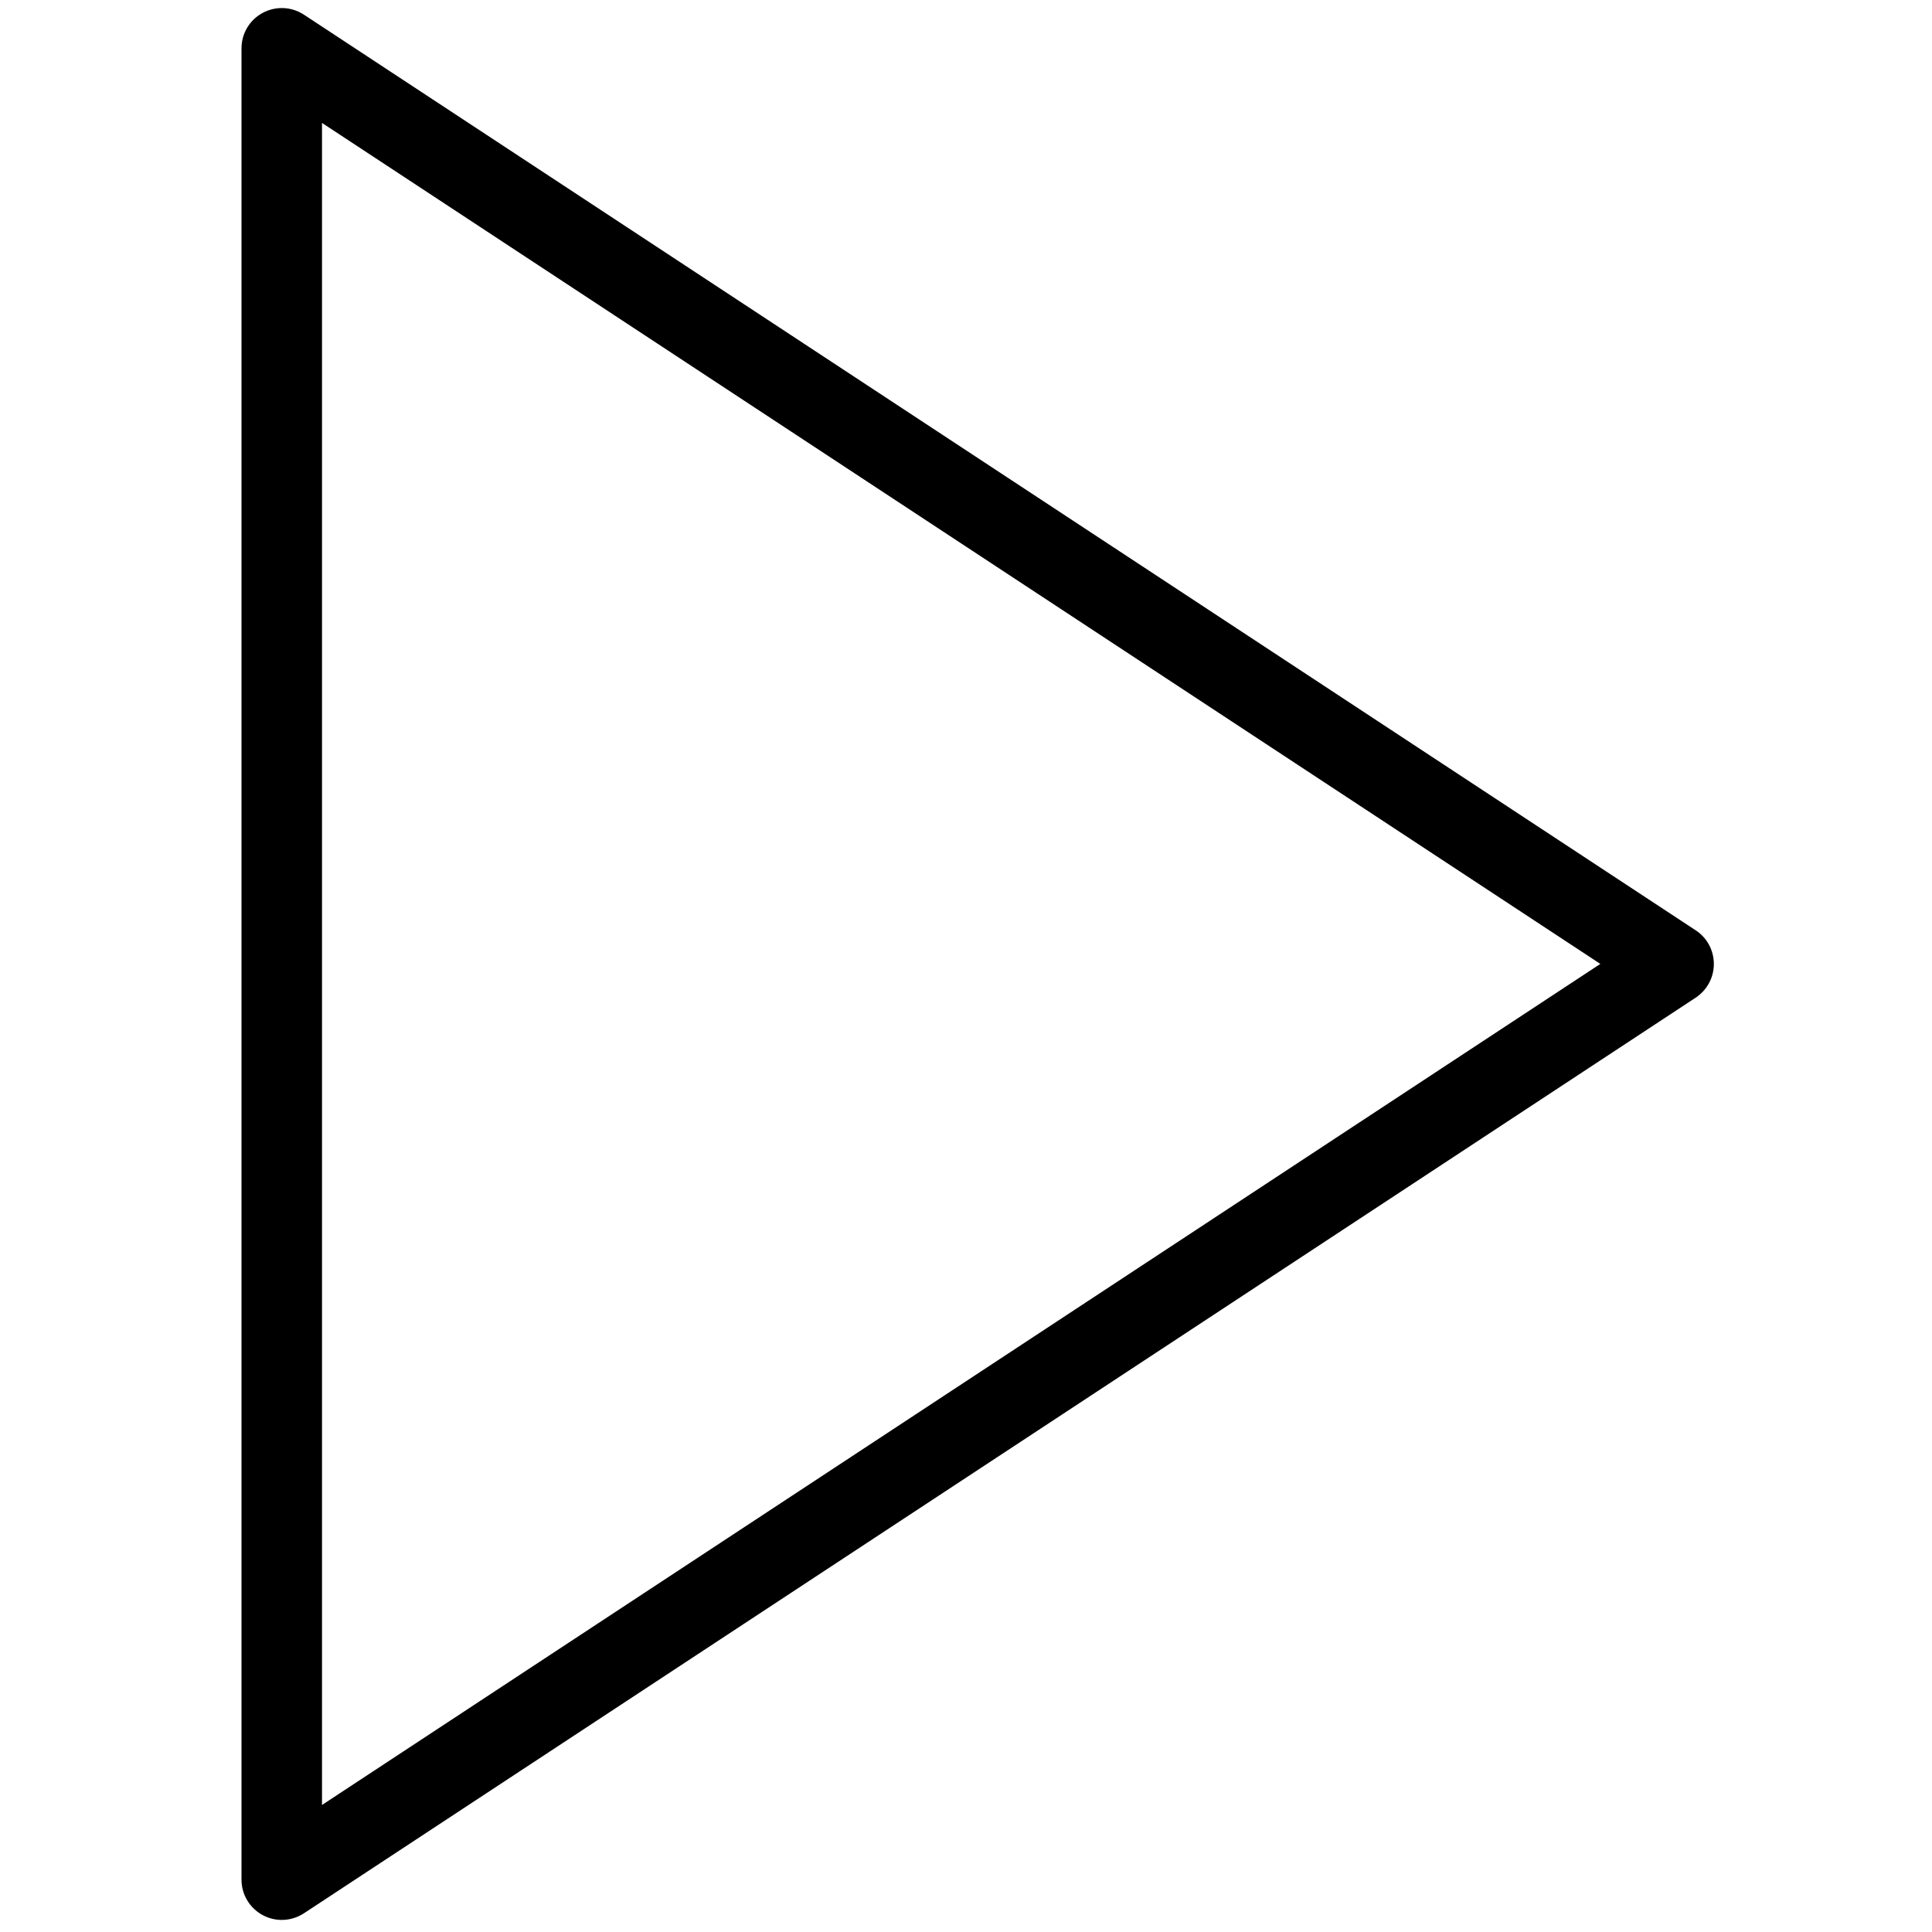 <svg xmlns="http://www.w3.org/2000/svg" xmlns:xlink="http://www.w3.org/1999/xlink" version="1.1" x="0px" y="0px" viewBox="0 0 24 24" enable-background="new 0 0 24 24" xml:space="preserve"><path d="M3.5,23.85c-0.081,0-0.163-0.02-0.237-0.06C3.101,23.703,3,23.534,3,23.35V0.6c0-0.184,0.101-0.353,0.263-0.44  c0.162-0.087,0.358-0.079,0.512,0.022l17.29,11.375c0.141,0.092,0.225,0.249,0.225,0.418s-0.085,0.325-0.225,0.418L3.775,23.768  C3.692,23.822,3.596,23.85,3.5,23.85z M4,1.527v20.895l15.88-10.448L4,1.527z"></path></svg>